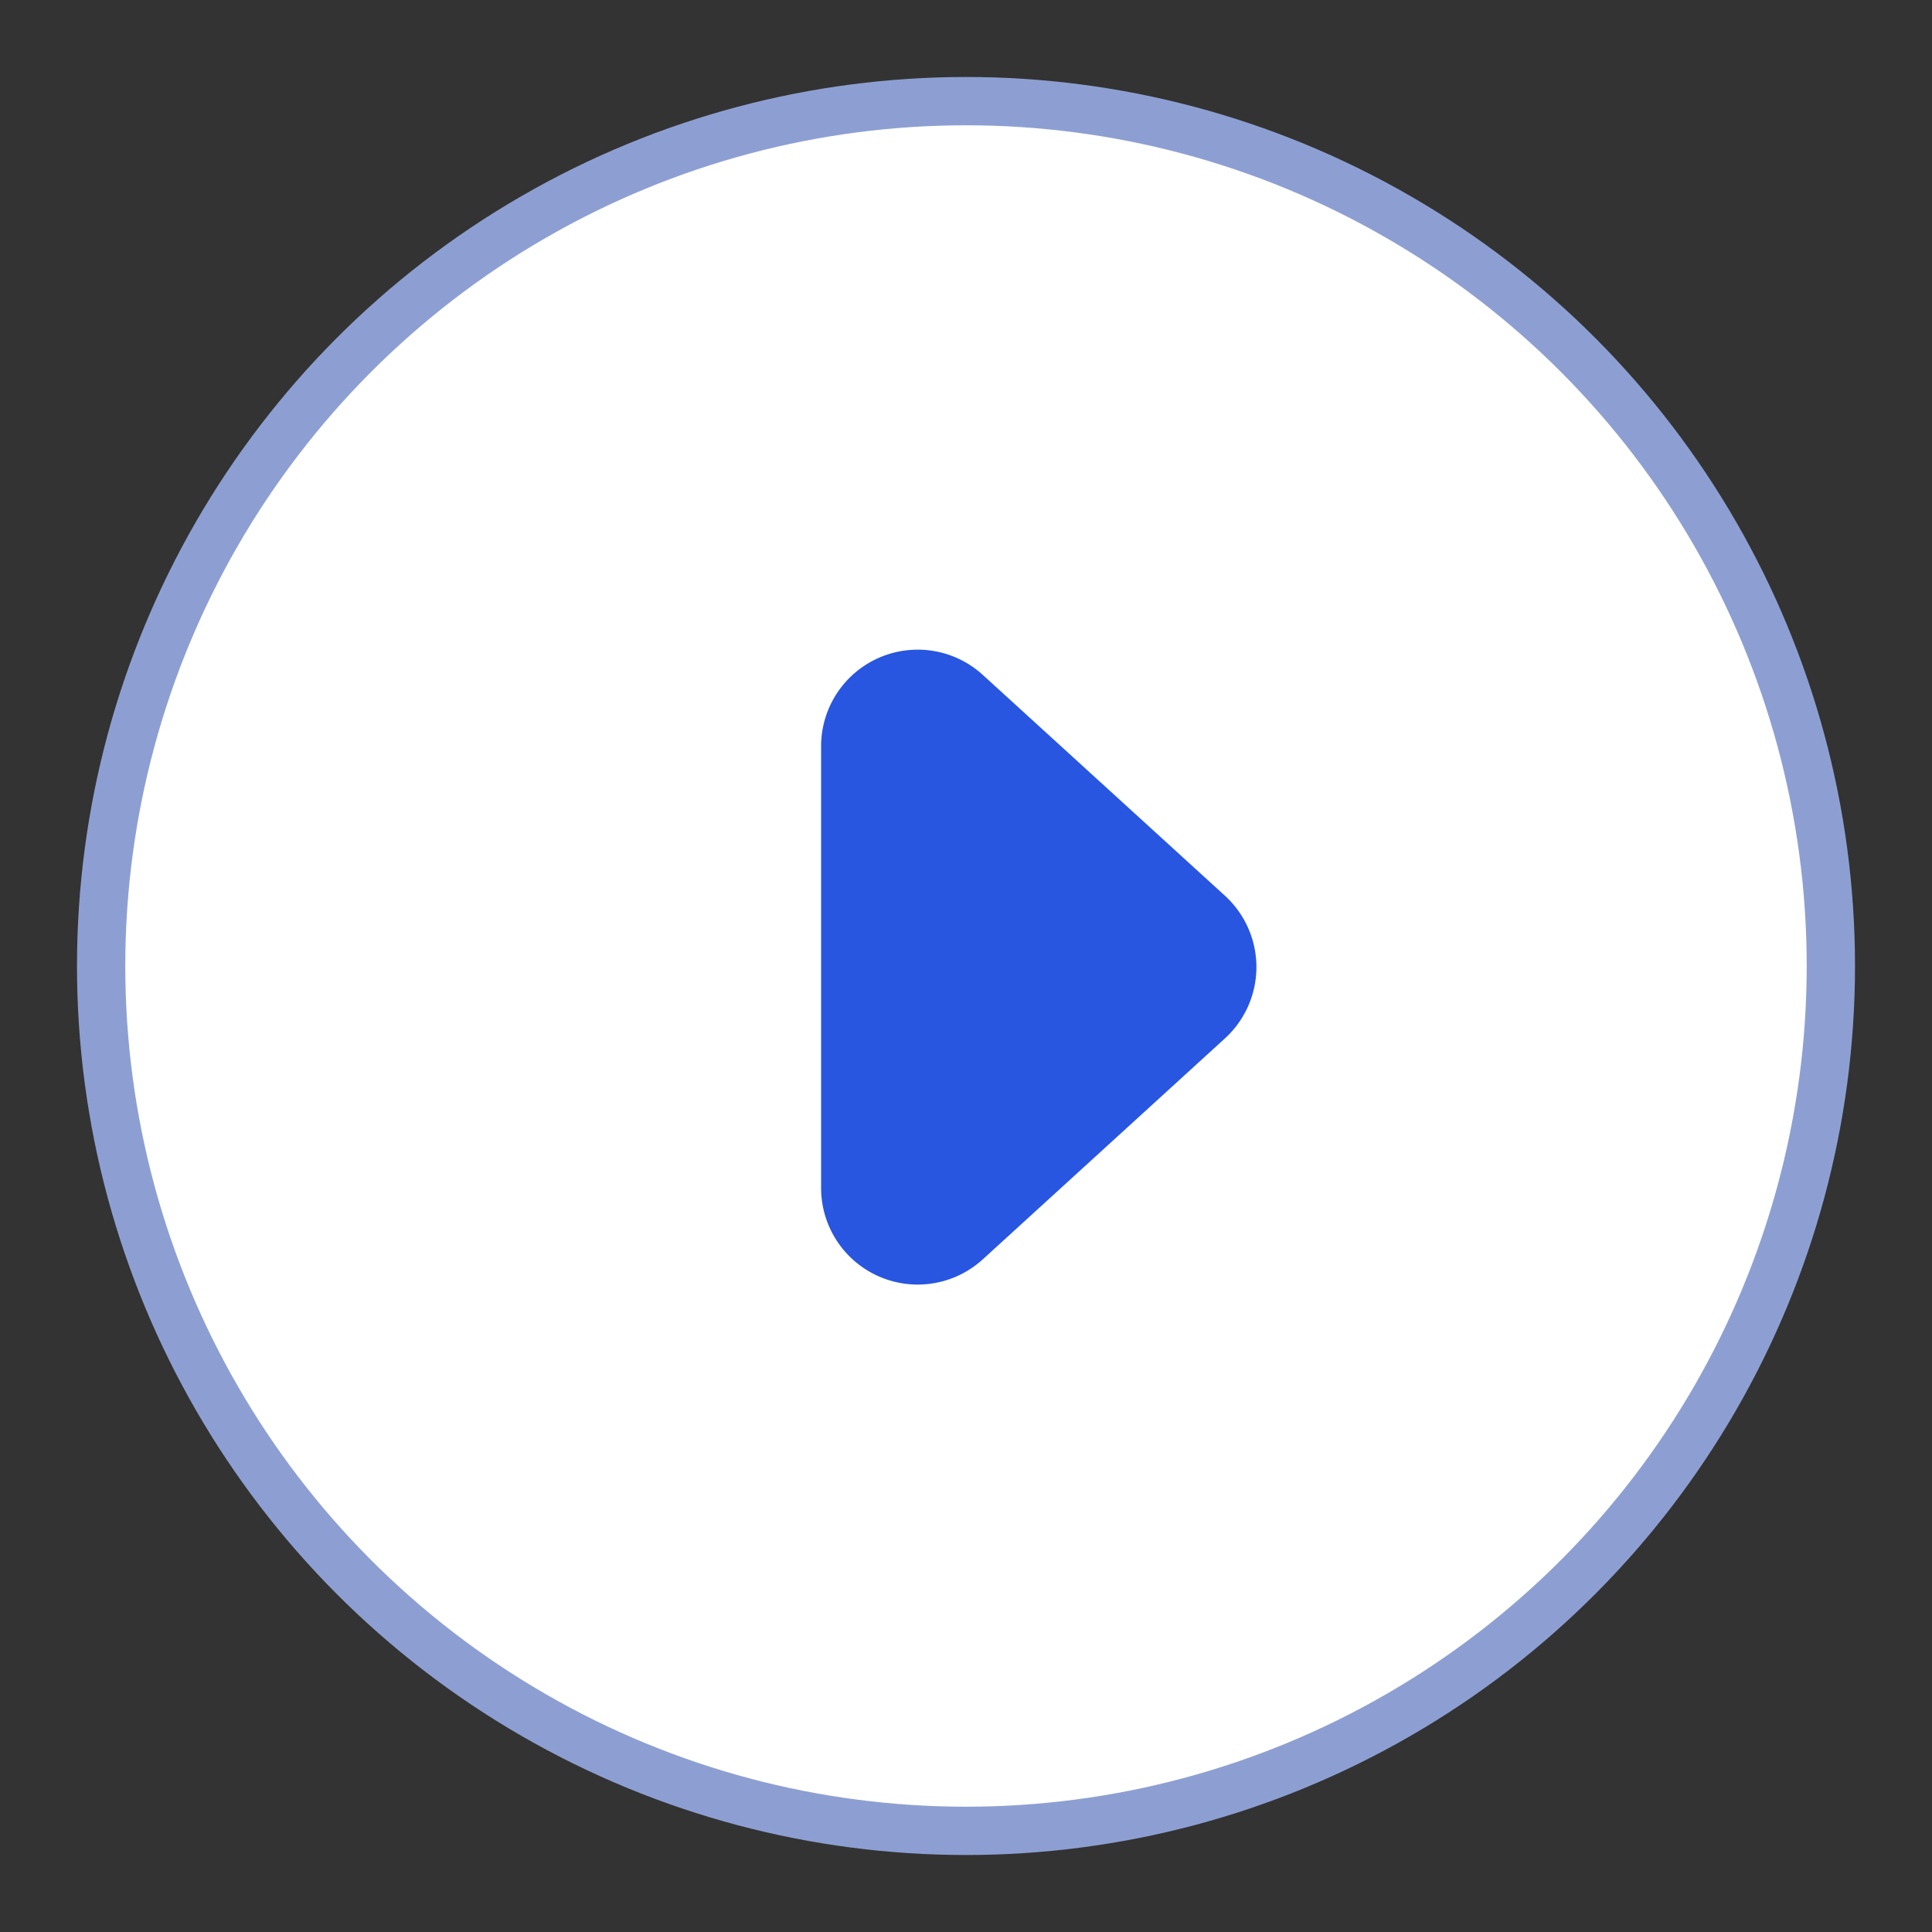 <svg id="Group_1_copy" data-name="Group 1 copy" xmlns="http://www.w3.org/2000/svg" width="40" height="40" viewBox="0 0 40 40">
  <rect x="0" y="0" width="40" height="40" fill="#333333" stroke="none"/>
  <defs>
    <style>
      .cls-1 {
        fill: #fff;
        stroke: #8d9fd2;
        stroke-linejoin: round;
        stroke-width: 1px;
      }

      .cls-2 {
        fill: #2856e1;
        fill-rule: evenodd;
      }
    </style>
  </defs>
  <circle class="cls-1" cx="20" cy="20" r="17.906"/>
  <path id="Triangle_547" data-name="Triangle 547" class="cls-2" d="M25.36,21.5a2,2,0,0,0,0-2.956l-5.012-4.571A2,2,0,0,0,17,15.452v9.143a2,2,0,0,0,3.348,1.478Z" transform="translate(0 0)"/>
</svg>
